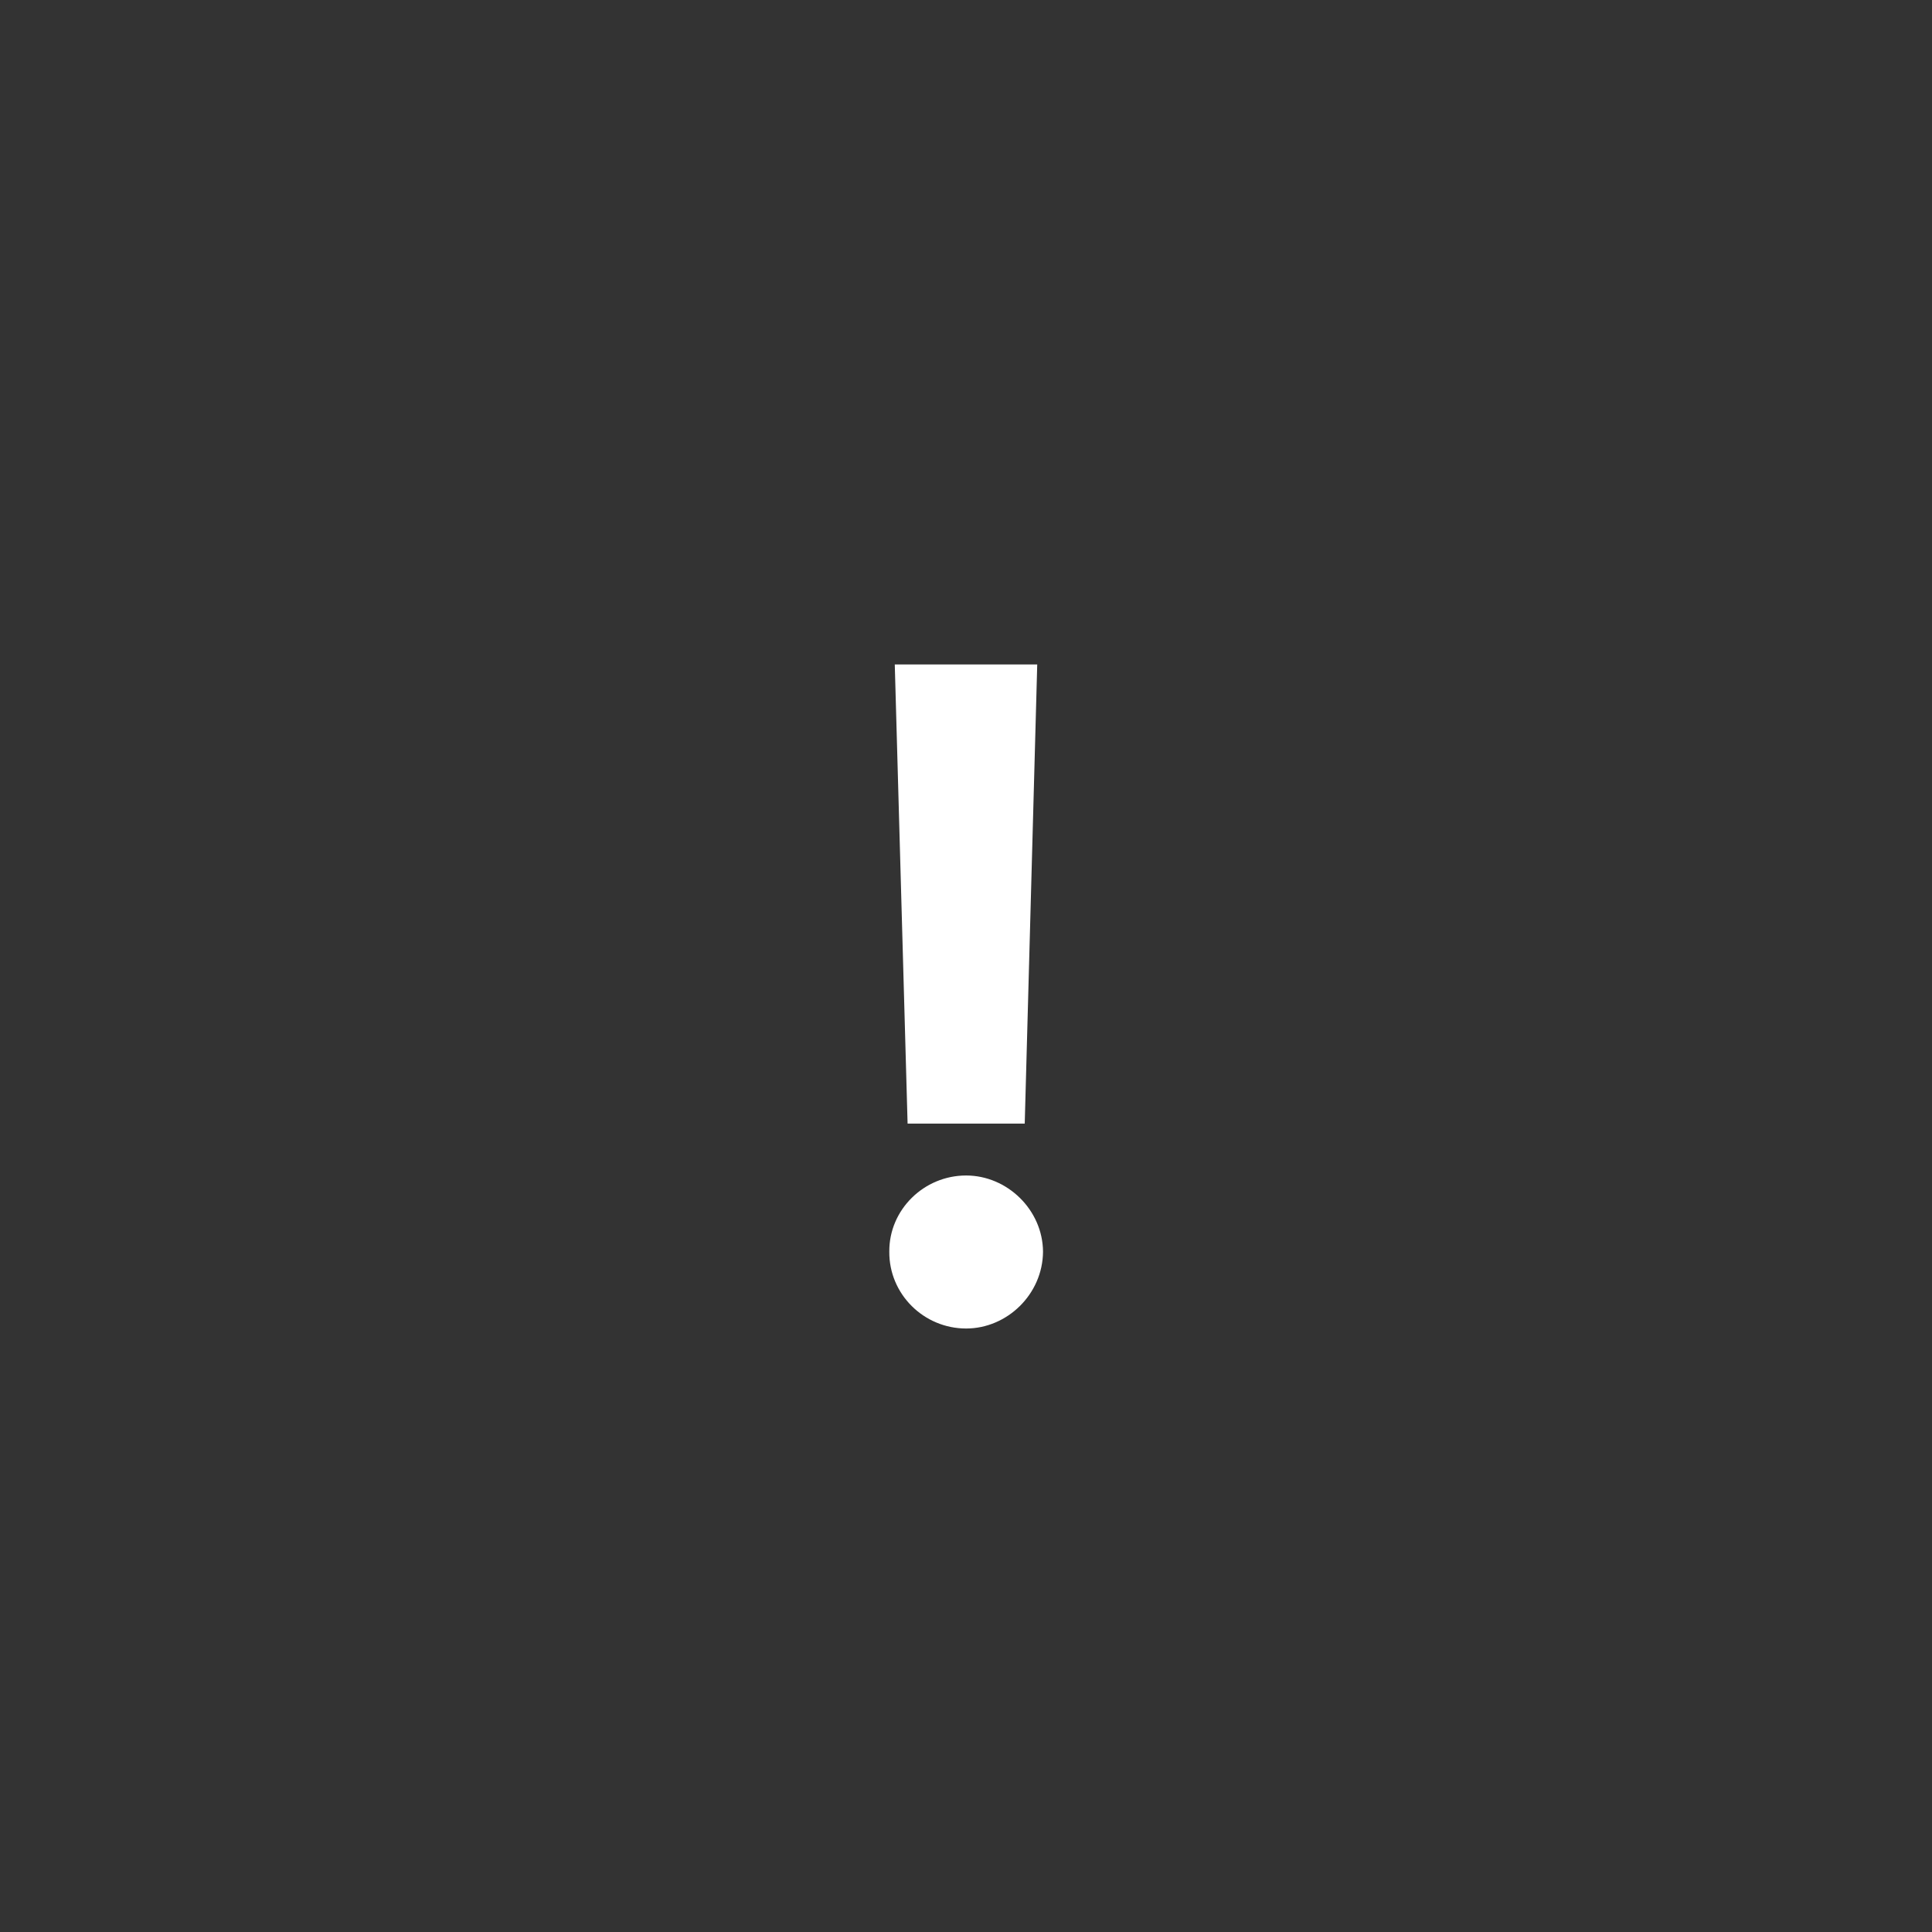 <svg width="30" height="30" viewBox="0 0 30 30" fill="none" xmlns="http://www.w3.org/2000/svg">
<rect x="0" y="0" width="30" height="30" fill="#333333" stroke="none"/>
<path d="M16.106 10.318H13.894L14.093 17.447H15.912L16.106 10.318ZM15.002 20.629C15.639 20.629 16.191 20.097 16.196 19.436C16.191 18.785 15.639 18.253 15.002 18.253C14.346 18.253 13.804 18.785 13.809 19.436C13.804 20.097 14.346 20.629 15.002 20.629Z" fill="white"/>
</svg>
